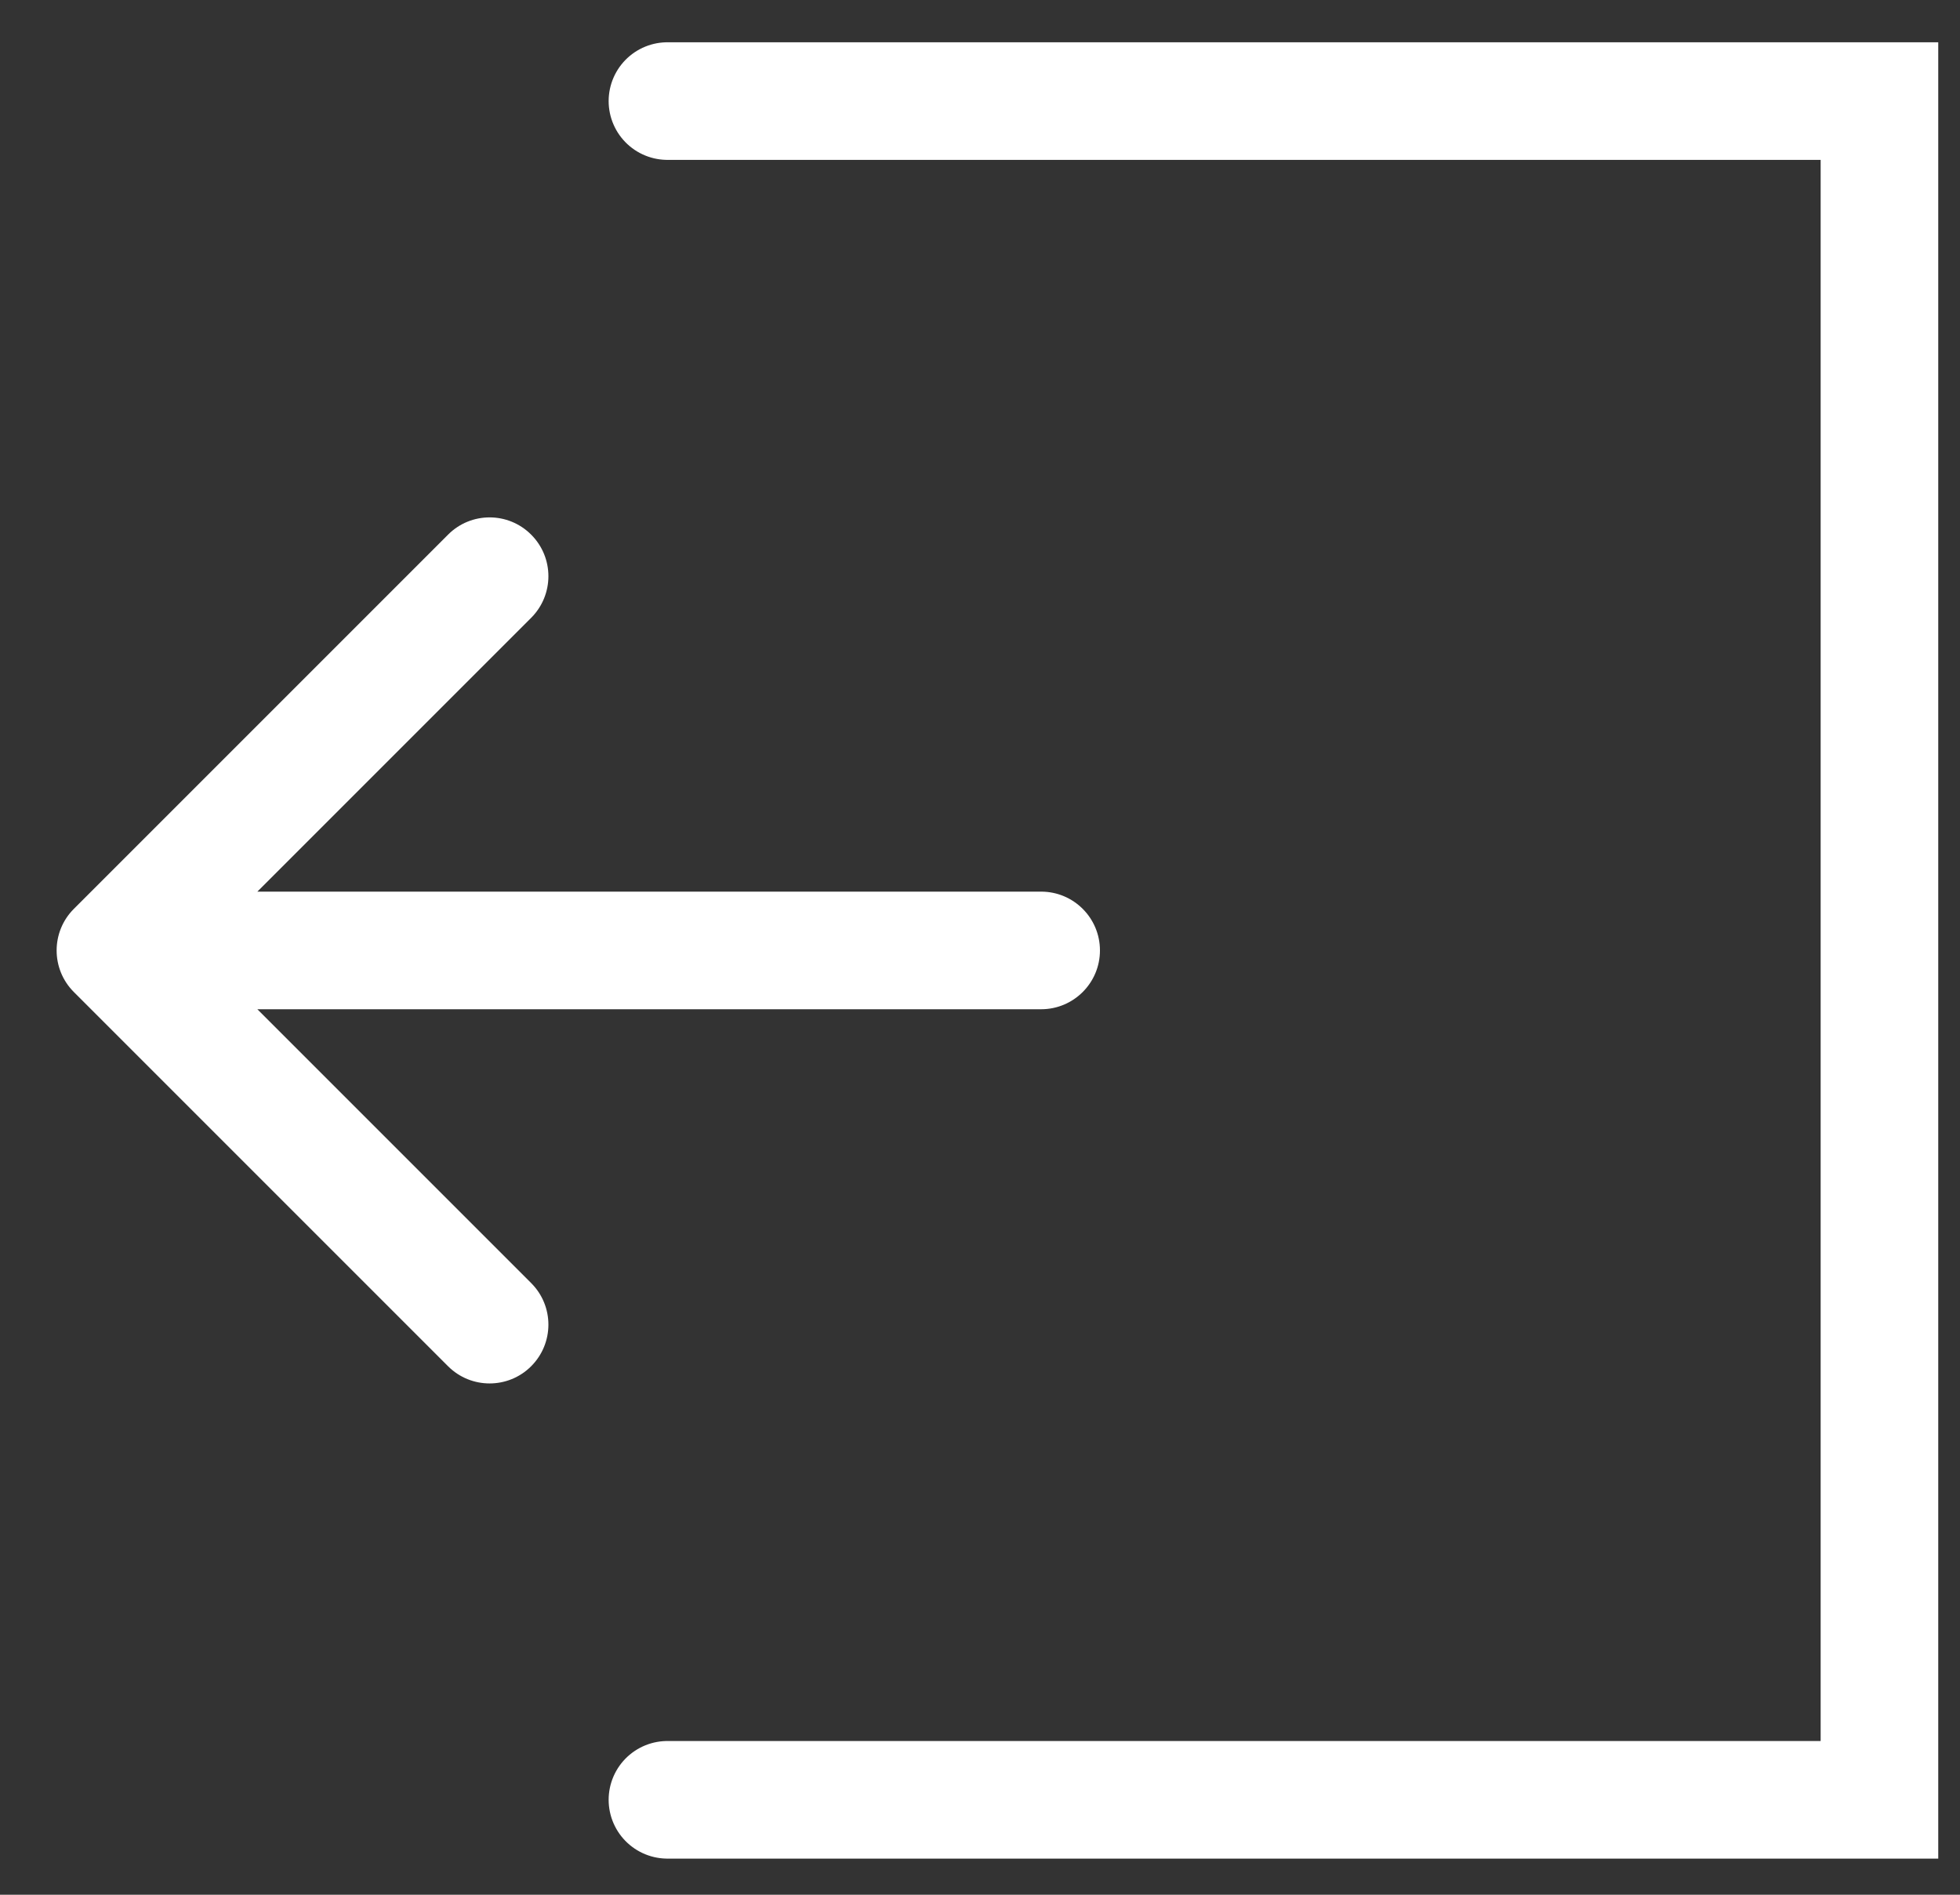 <svg width="30" height="29" viewBox="0 0 30 29" fill="none" xmlns="http://www.w3.org/2000/svg">
<rect x="0" y="0" width="30" height="29" fill="#333333" stroke="none"/>
<g id="Group 2445">
<path id="Vector 426" d="M10.216 1.547H28.767V27.547H10.216" stroke="white" stroke-width="1.8" stroke-linecap="round"/>
<path id="Arrow 10" d="M15.936 13.647C16.433 13.647 16.836 14.05 16.836 14.547C16.836 15.044 16.433 15.447 15.936 15.447V13.647ZM1.13 15.183C0.779 14.832 0.779 14.262 1.13 13.911L6.858 8.183C7.209 7.831 7.779 7.831 8.13 8.183C8.482 8.534 8.482 9.104 8.13 9.456L3.039 14.547L8.13 19.638C8.482 19.989 8.482 20.559 8.13 20.911C7.779 21.262 7.209 21.262 6.858 20.911L1.13 15.183ZM15.936 15.447H1.766V13.647H15.936V15.447Z" fill="white"/>
</g>
</svg>
